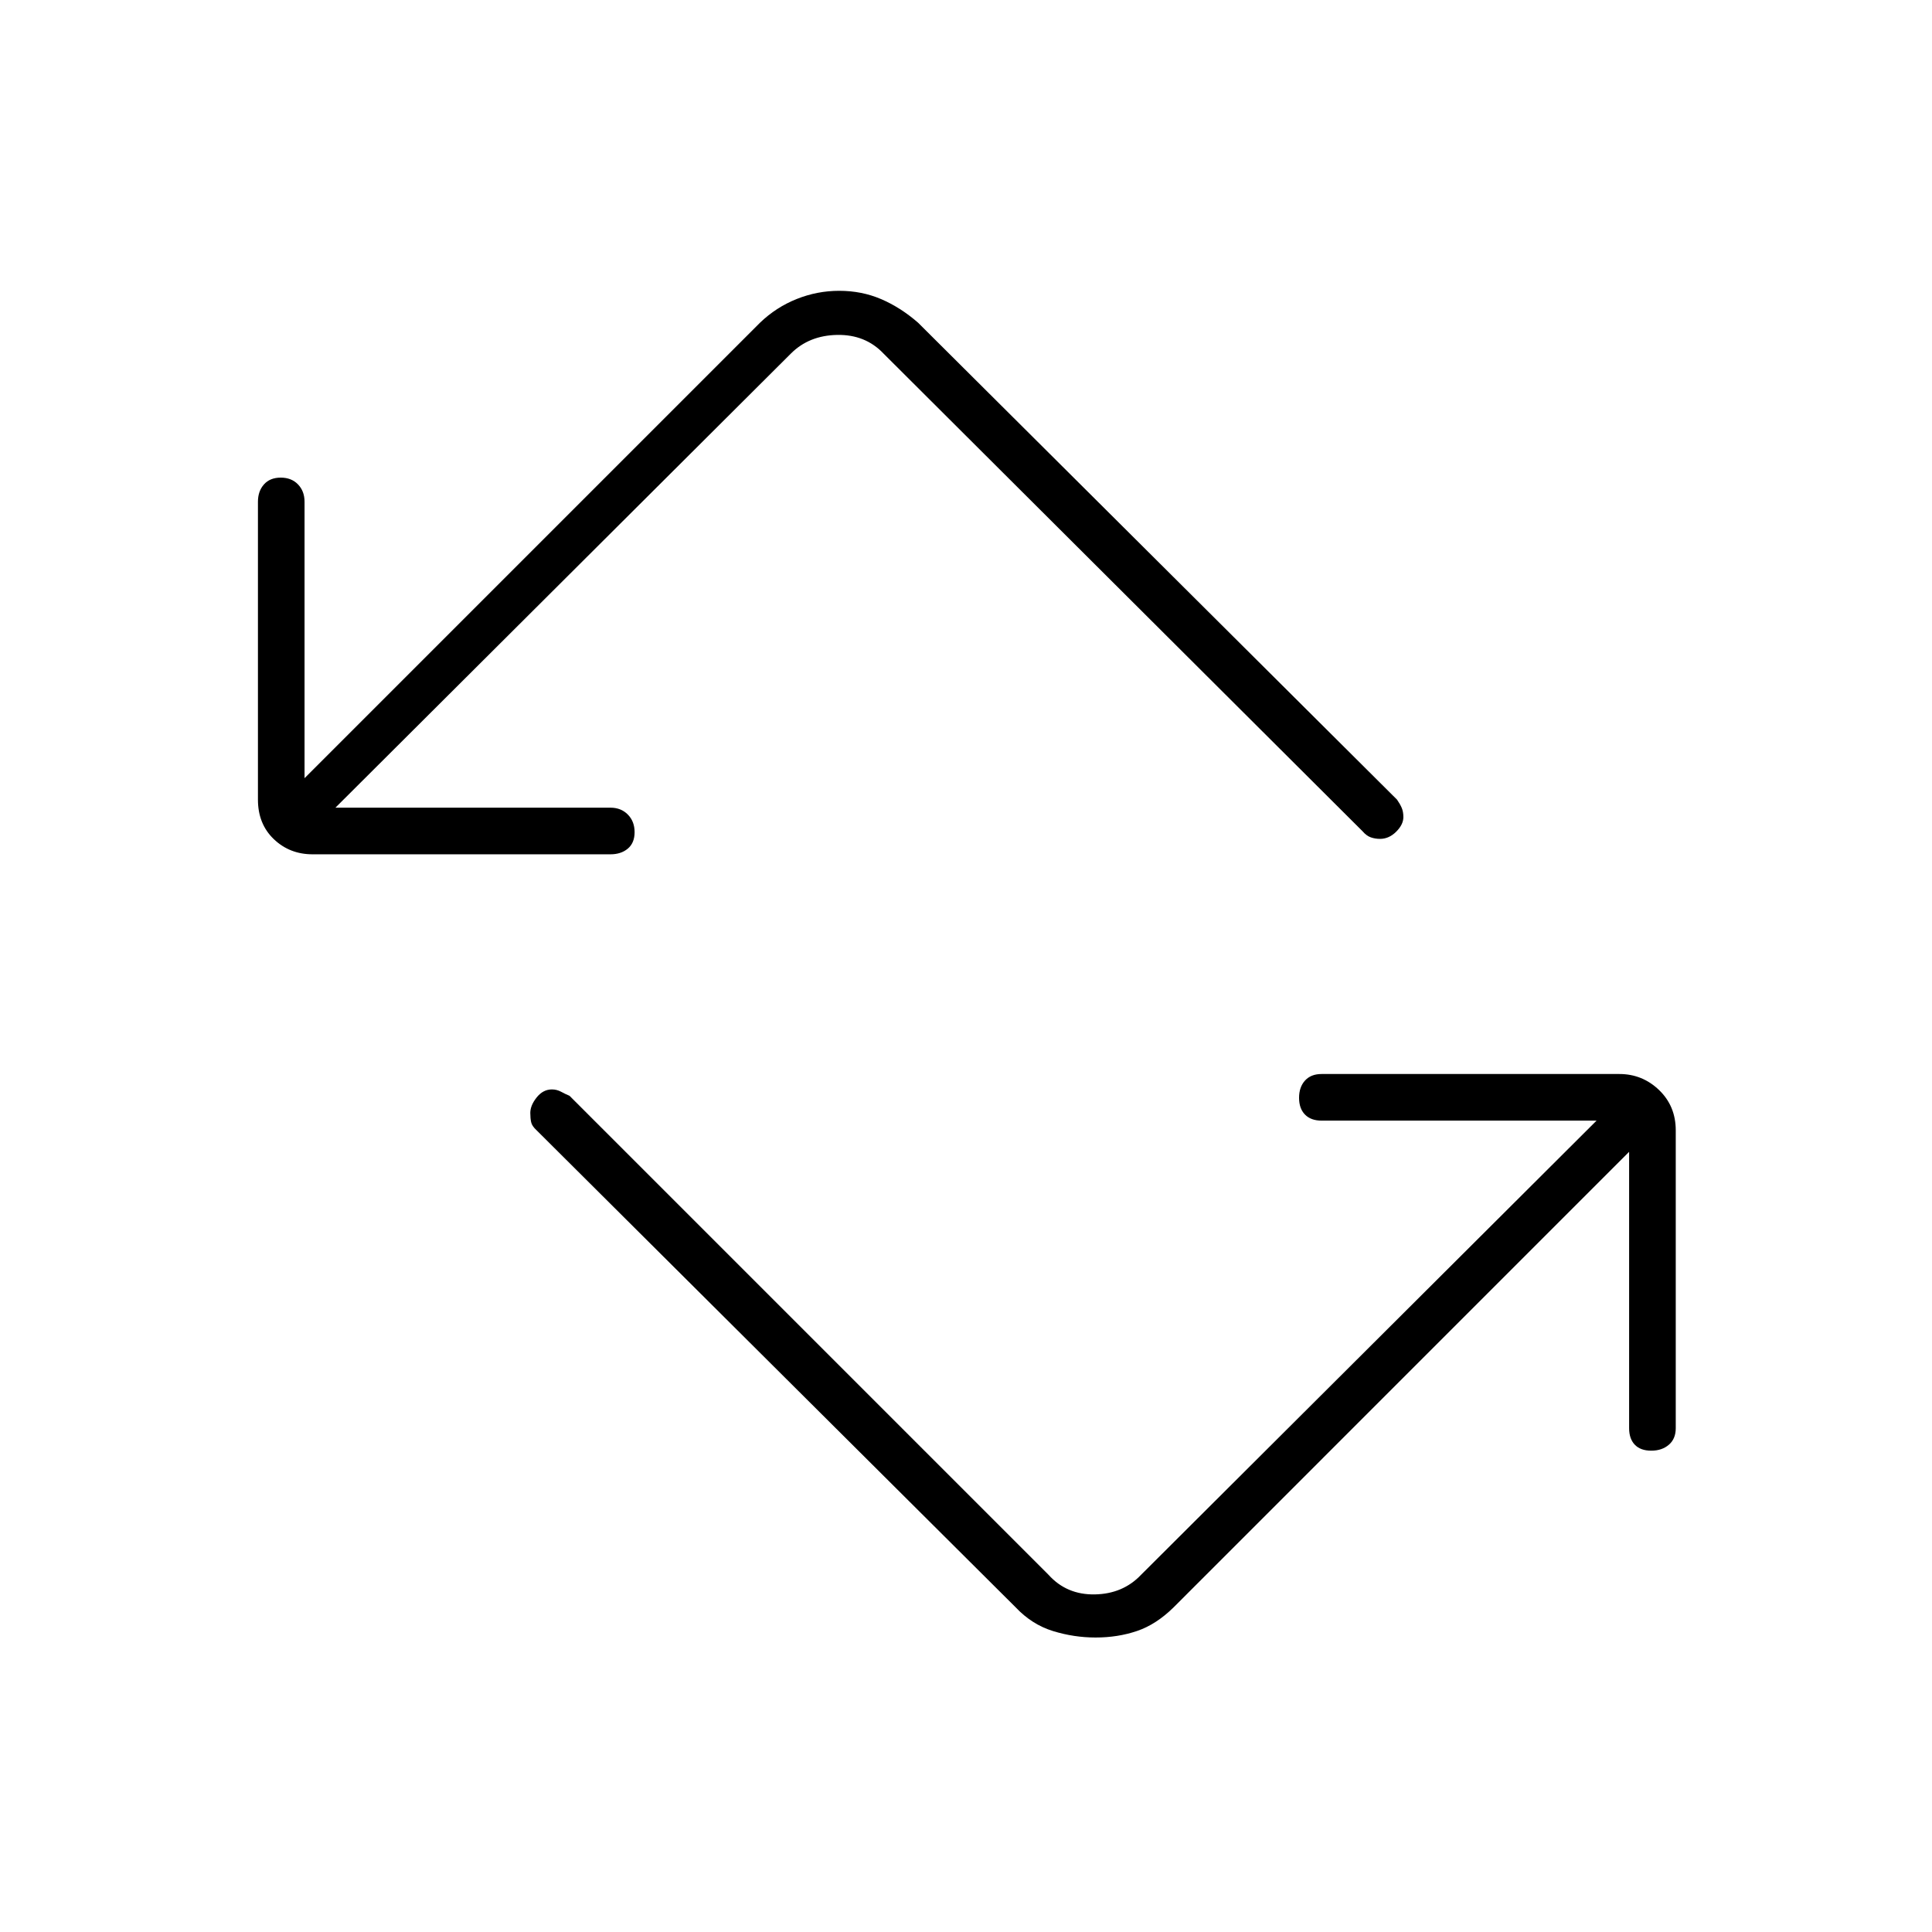 <svg xmlns="http://www.w3.org/2000/svg" height="40" viewBox="0 -960 960 960" width="40"><path d="m504.67-161.33-238-237q-2.34-2.14-2.75-4.07-.42-1.93-.42-4.6 0-3.72 3.17-7.69 3.16-3.98 7.58-3.98 2.43 0 4.59 1.17 2.16 1.17 4.16 2l238 238q9 10 23 9.75t23-9.75l226.33-225.67H656.67q-5.27 0-8.22-2.99-2.95-3-2.95-8.34 0-5.33 2.95-8.58t8.22-3.25h148q11.41 0 19.71 7.96 8.29 7.97 8.29 20.04v148q0 5.26-3.42 8.21-3.41 2.95-8.75 2.95-5.33 0-8.17-2.95-2.83-2.95-2.83-8.21v-137.34L583.17-161.33q-8.69 8.55-18.23 11.77-9.54 3.23-20.53 3.23-10.8 0-21.24-3.23-10.43-3.22-18.5-11.77ZM155.33-535.5q-11.41 0-19.29-7.55-7.87-7.55-7.87-19.62v-148q0-5.26 2.99-8.63 3-3.37 8.34-3.37 5.33 0 8.58 3.37t3.25 8.63v137.34l226.34-226.34q7.99-7.67 18.19-11.75 10.2-4.08 21.15-4.08 11.16 0 20.78 4.11 9.63 4.11 18.38 11.72l238 237q1.5 2.14 2.33 4.07.83 1.93.83 4.6 0 3.72-3.58 7.28-3.58 3.55-8 3.55-2.43 0-4.59-.75-2.16-.75-4.16-3.08L439-784.33q-9-9.5-23-9.25t-23 9.25L166.67-558.67h136.66q5.27 0 8.64 3.42 3.36 3.41 3.36 8.75 0 5.33-3.36 8.17-3.37 2.83-8.64 2.83h-148Z"/></svg>